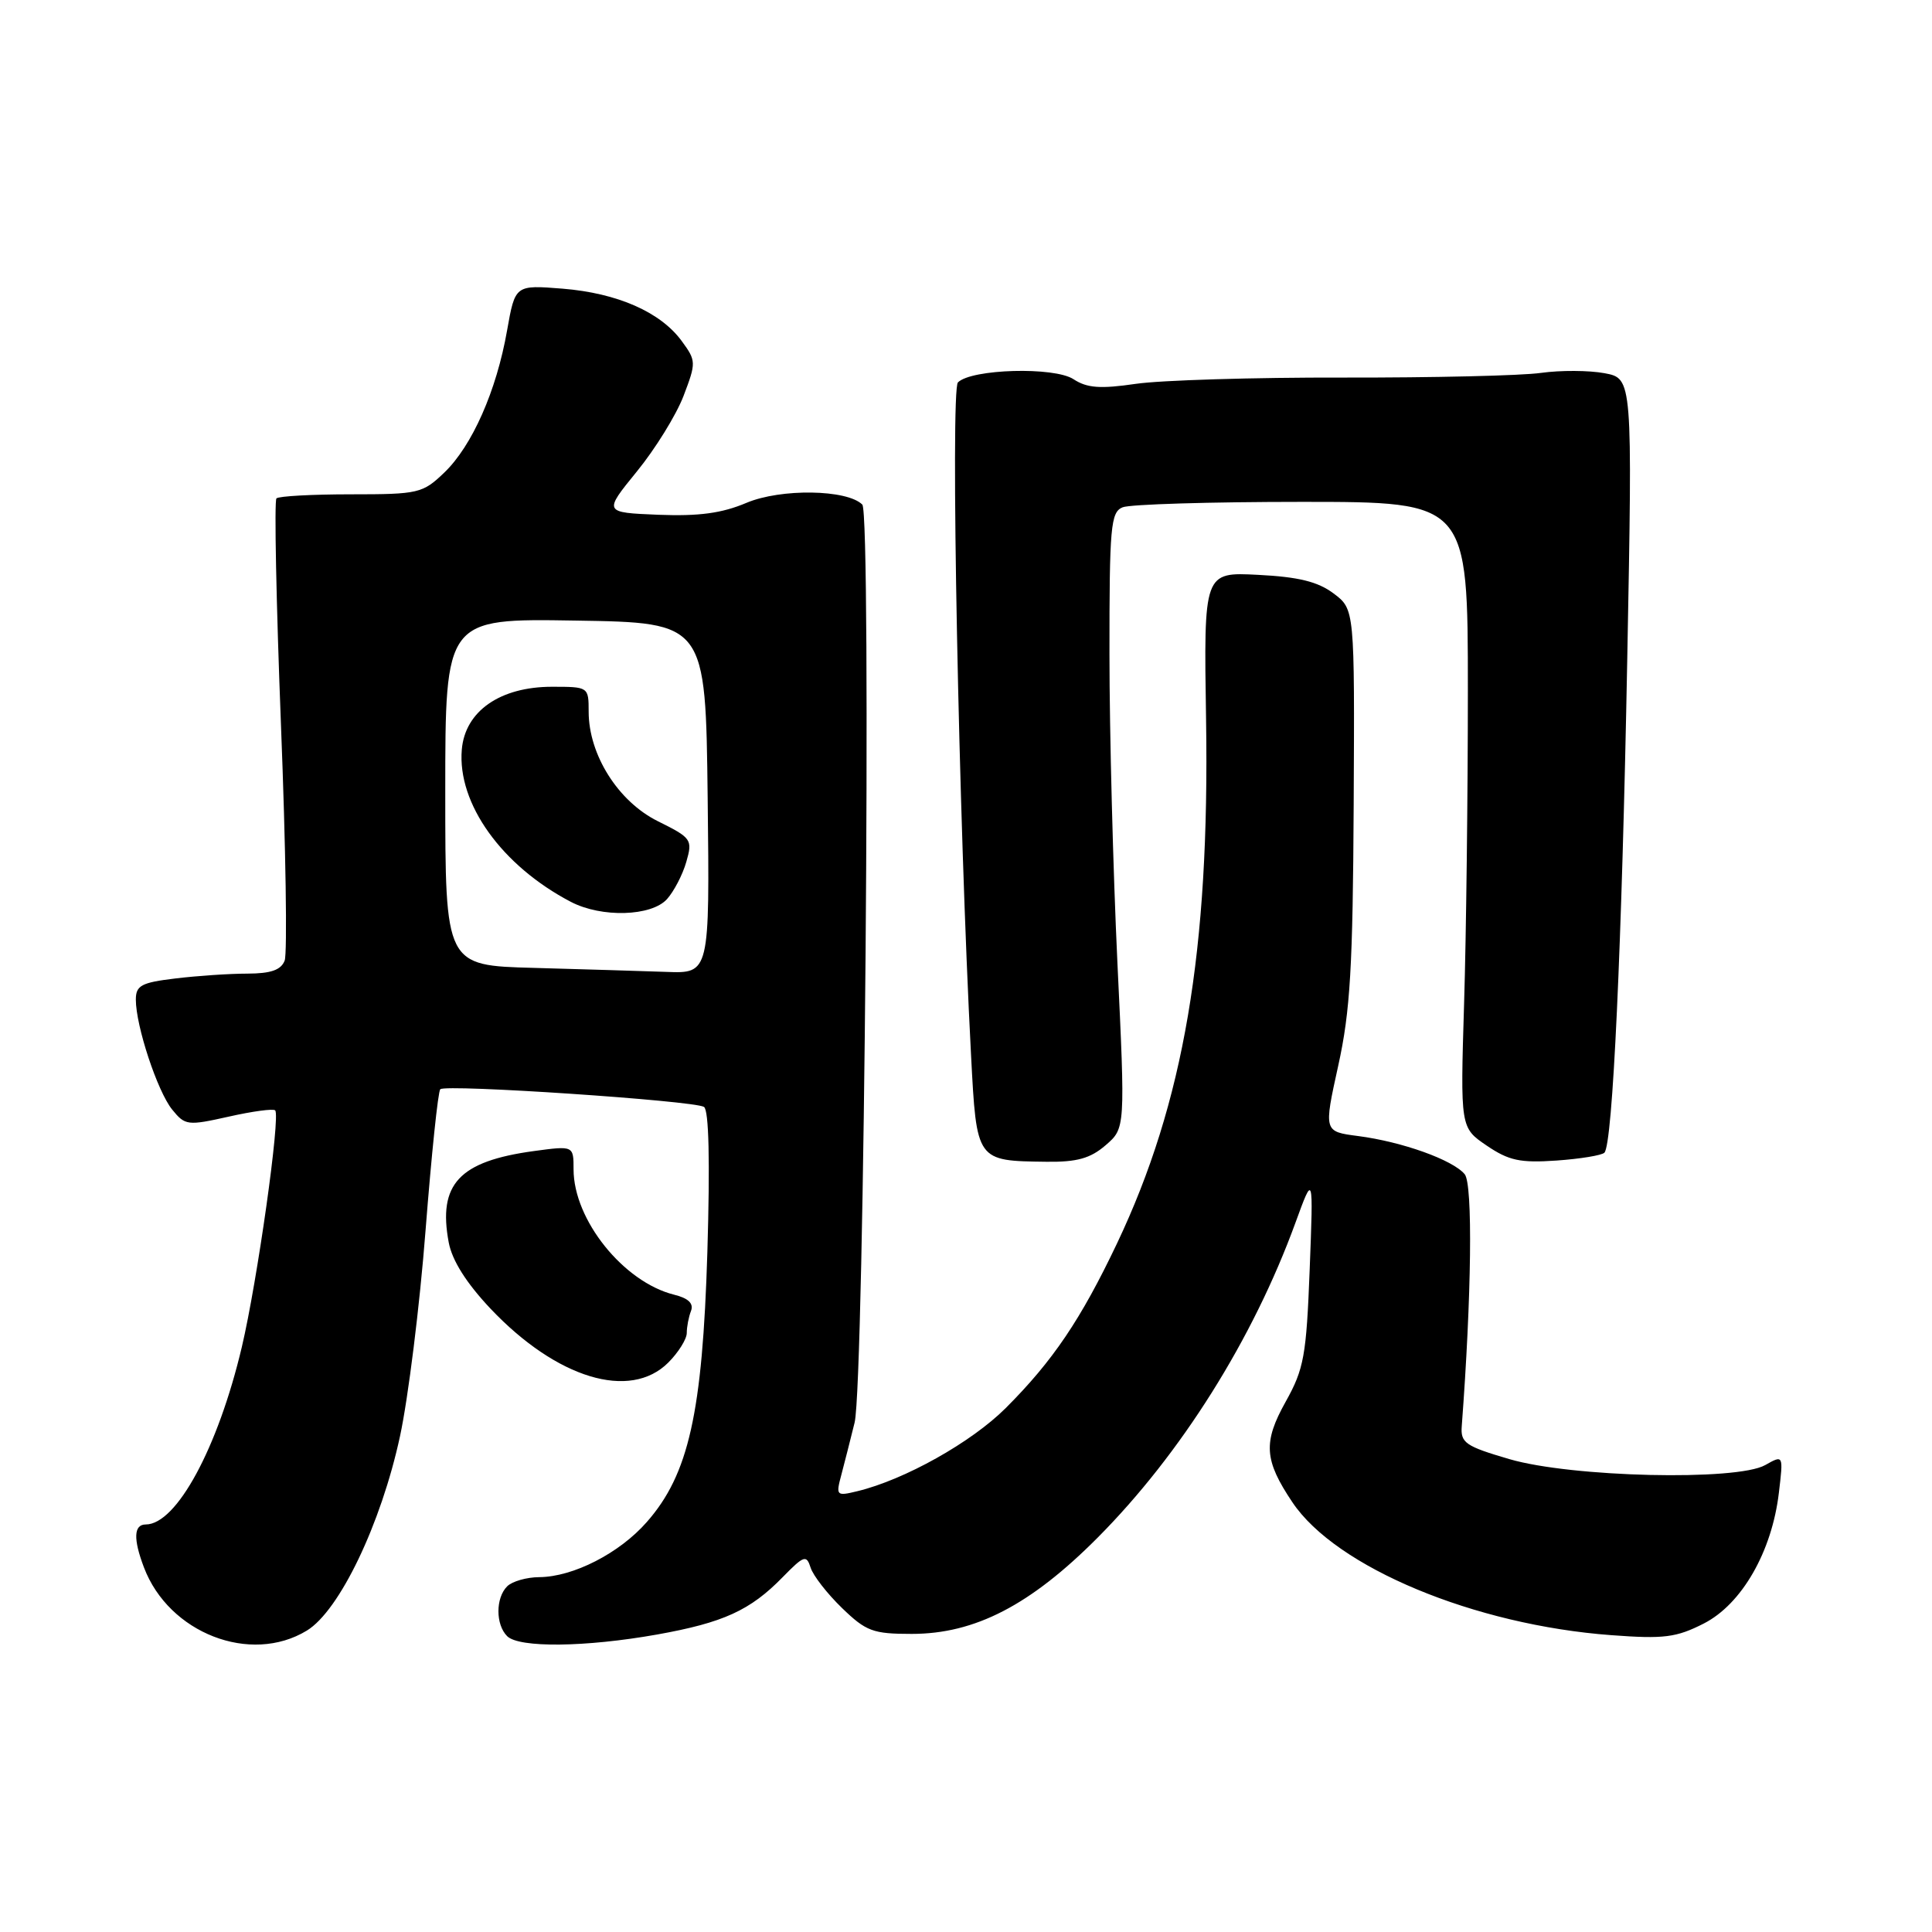 <?xml version="1.0" encoding="UTF-8" standalone="no"?>
<!DOCTYPE svg PUBLIC "-//W3C//DTD SVG 1.1//EN" "http://www.w3.org/Graphics/SVG/1.1/DTD/svg11.dtd" >
<svg xmlns="http://www.w3.org/2000/svg" xmlns:xlink="http://www.w3.org/1999/xlink" version="1.1" viewBox="0 0 256 256">
 <g >
 <path fill="currentColor"
d=" M 40.66 216.06 C 44.98 213.43 50.49 201.94 53.00 190.32 C 54.09 185.28 55.62 172.98 56.39 163.01 C 57.17 153.03 58.04 144.62 58.34 144.33 C 59.03 143.63 91.93 145.84 93.28 146.67 C 93.93 147.08 94.09 153.86 93.73 165.90 C 93.08 187.21 91.26 195.36 85.71 201.67 C 82.09 205.81 75.95 208.95 71.45 208.98 C 69.77 208.99 67.86 209.54 67.20 210.20 C 65.66 211.74 65.66 215.26 67.20 216.80 C 68.77 218.37 77.59 218.27 87.08 216.58 C 95.85 215.01 99.41 213.39 103.71 208.98 C 106.53 206.10 106.86 205.99 107.41 207.72 C 107.74 208.77 109.61 211.17 111.56 213.06 C 114.76 216.16 115.67 216.50 120.81 216.50 C 129.19 216.50 136.54 212.69 145.43 203.76 C 156.48 192.65 166.03 177.45 171.66 162.00 C 174.03 155.50 174.03 155.50 173.54 168.21 C 173.10 179.64 172.78 181.40 170.36 185.73 C 167.35 191.12 167.50 193.47 171.25 199.06 C 177.03 207.69 195.38 215.33 213.53 216.67 C 220.50 217.19 222.12 216.98 225.77 215.12 C 230.80 212.55 234.79 205.60 235.71 197.80 C 236.31 192.77 236.31 192.77 233.90 194.13 C 230.14 196.26 208.22 195.75 200.00 193.34 C 194.16 191.63 193.52 191.18 193.69 188.97 C 194.99 171.76 195.17 156.91 194.08 155.59 C 192.50 153.69 185.80 151.29 179.95 150.53 C 175.40 149.94 175.40 149.94 177.32 141.22 C 178.92 133.98 179.26 128.11 179.37 106.61 C 179.50 80.73 179.50 80.73 176.70 78.63 C 174.62 77.07 172.05 76.44 166.70 76.17 C 159.50 75.80 159.50 75.80 159.81 95.34 C 160.29 125.98 156.87 146.10 148.01 164.76 C 143.21 174.85 139.51 180.33 133.27 186.57 C 128.73 191.11 119.86 196.08 113.61 197.59 C 110.81 198.27 110.74 198.19 111.49 195.39 C 111.91 193.80 112.70 190.70 113.24 188.50 C 114.53 183.26 115.49 68.09 114.26 66.86 C 112.24 64.84 103.45 64.71 98.91 66.63 C 95.65 68.01 92.61 68.42 87.23 68.21 C 79.96 67.91 79.96 67.91 84.39 62.47 C 86.83 59.48 89.61 54.98 90.57 52.47 C 92.26 48.04 92.25 47.81 90.34 45.20 C 87.53 41.35 81.81 38.84 74.55 38.25 C 68.26 37.75 68.26 37.75 67.19 43.79 C 65.79 51.78 62.55 59.10 58.86 62.63 C 56.00 65.37 55.45 65.50 46.52 65.50 C 41.38 65.50 36.93 65.74 36.63 66.04 C 36.33 66.34 36.60 79.85 37.23 96.07 C 37.87 112.29 38.08 126.34 37.72 127.28 C 37.24 128.53 35.90 129.00 32.78 129.01 C 30.43 129.01 26.14 129.30 23.25 129.65 C 18.72 130.19 18.00 130.58 18.00 132.46 C 18.00 135.95 20.86 144.61 22.81 147.02 C 24.53 149.14 24.85 149.18 30.31 147.96 C 33.45 147.25 36.21 146.88 36.46 147.13 C 37.19 147.85 34.09 169.82 32.04 178.50 C 28.88 191.86 23.39 202.00 19.31 202.00 C 17.72 202.00 17.64 203.92 19.07 207.68 C 22.37 216.41 33.20 220.61 40.66 216.06 Z  M 88.55 180.55 C 89.90 179.20 91.00 177.43 91.00 176.63 C 91.00 175.82 91.25 174.51 91.56 173.71 C 91.94 172.72 91.22 172.02 89.31 171.55 C 82.61 169.87 76.00 161.63 76.00 154.95 C 76.00 151.81 76.00 151.81 70.75 152.52 C 60.83 153.87 58.01 156.90 59.46 164.64 C 59.91 167.03 61.80 170.02 65.00 173.41 C 73.76 182.66 83.48 185.61 88.55 180.55 Z  M 146.50 151.75 C 149.11 149.50 149.11 149.50 148.06 127.50 C 147.49 115.40 147.01 97.05 147.01 86.72 C 147.00 69.77 147.17 67.87 148.75 67.22 C 149.71 66.82 160.40 66.50 172.50 66.50 C 194.50 66.50 194.50 66.50 194.50 91.50 C 194.50 105.25 194.28 123.91 194.00 132.96 C 193.50 149.42 193.50 149.42 197.00 151.80 C 199.93 153.79 201.44 154.11 206.23 153.78 C 209.38 153.56 212.24 153.09 212.59 152.74 C 213.69 151.64 214.90 125.61 215.62 87.33 C 216.32 50.15 216.32 50.15 212.60 49.45 C 210.55 49.07 206.77 49.05 204.19 49.41 C 201.61 49.78 189.82 50.05 178.00 50.03 C 166.18 50.00 153.80 50.38 150.51 50.86 C 145.78 51.55 144.04 51.42 142.25 50.25 C 139.70 48.57 128.72 48.88 126.93 50.67 C 125.92 51.68 127.03 108.80 128.67 139.84 C 129.41 153.92 129.34 153.82 138.69 153.94 C 142.70 153.99 144.49 153.49 146.50 151.75 Z  M 70.75 128.25 C 59.00 127.94 59.00 127.94 59.00 104.94 C 59.00 81.95 59.00 81.95 76.25 82.23 C 93.50 82.50 93.50 82.50 93.77 105.75 C 94.04 129.00 94.04 129.00 88.27 128.78 C 85.10 128.67 77.21 128.43 70.75 128.25 Z  M 88.38 119.14 C 89.30 118.11 90.46 115.89 90.94 114.20 C 91.79 111.25 91.64 111.03 87.16 108.81 C 81.91 106.20 78.00 100.01 78.00 94.29 C 78.00 91.02 77.97 91.00 73.15 91.00 C 66.26 91.00 61.61 94.24 61.19 99.34 C 60.59 106.49 66.50 114.73 75.66 119.51 C 79.72 121.62 86.30 121.43 88.38 119.14 Z "/>
</g>
</svg>